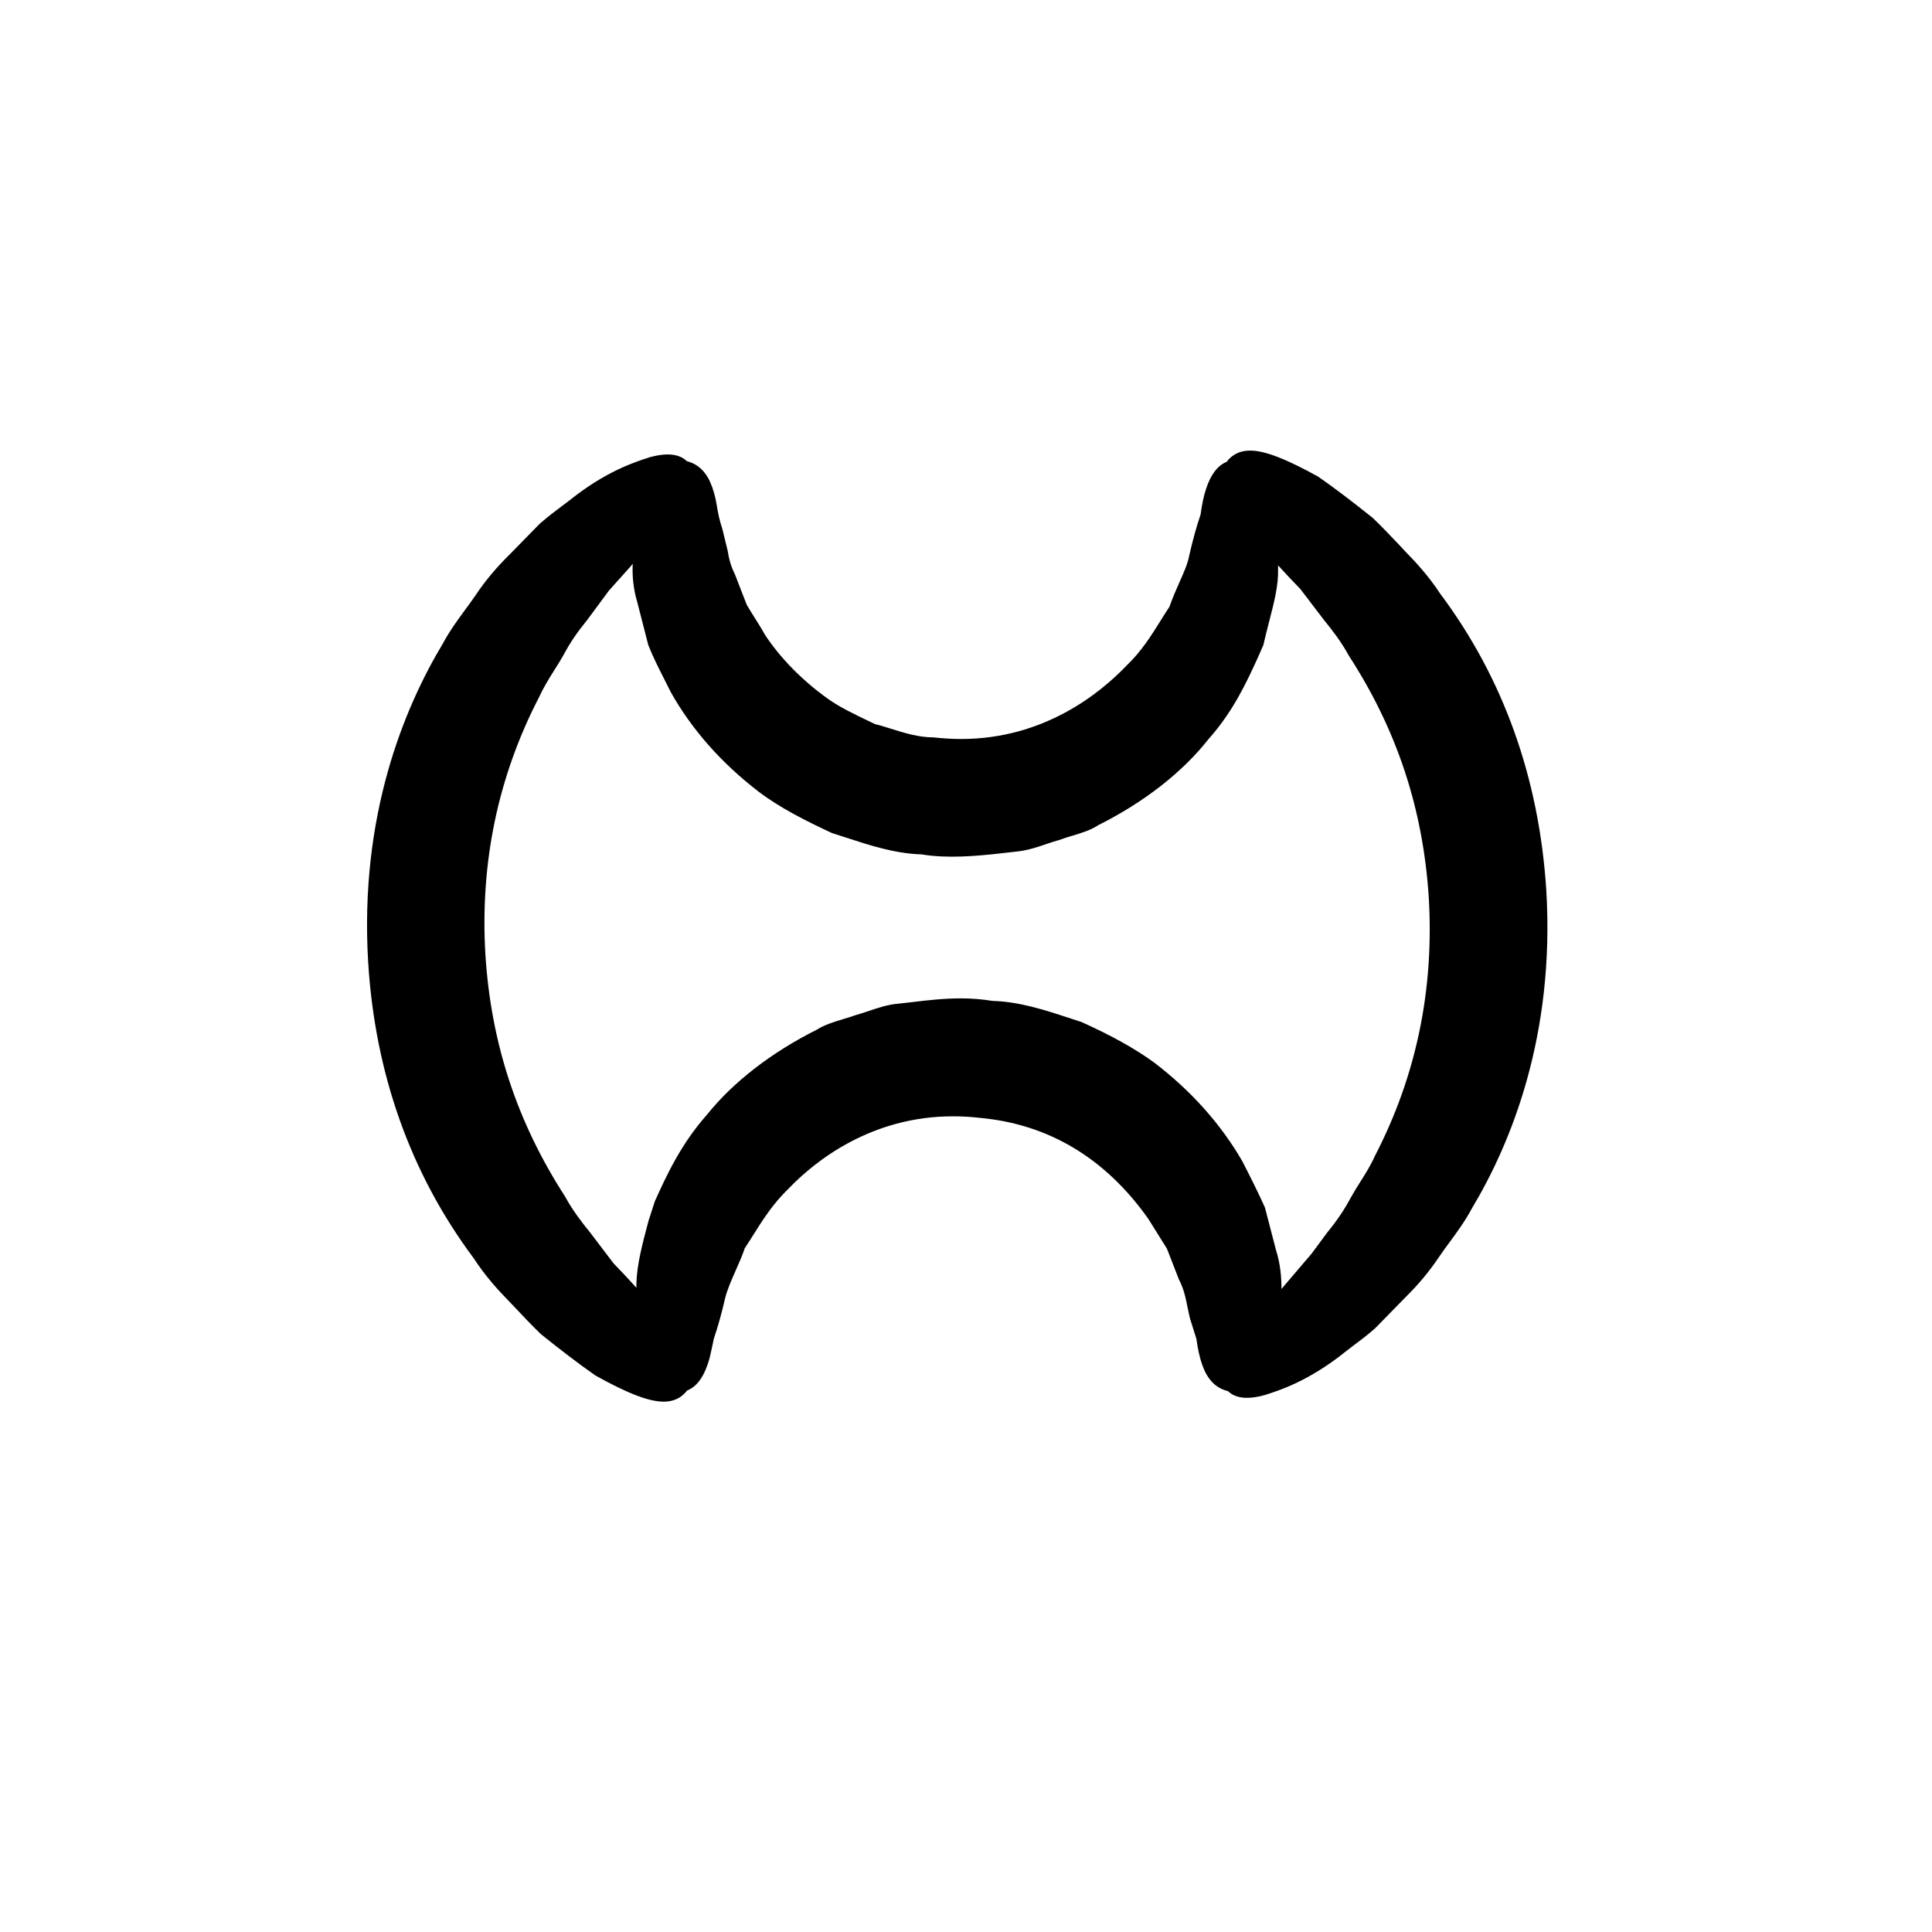 <?xml version="1.0" encoding="utf-8"?>
<!-- Generator: Adobe Illustrator 16.0.3, SVG Export Plug-In . SVG Version: 6.00 Build 0)  -->
<!DOCTYPE svg PUBLIC "-//W3C//DTD SVG 1.1//EN" "http://www.w3.org/Graphics/SVG/1.1/DTD/svg11.dtd">
<svg version="1.1" id="Ebene_1" xmlns="http://www.w3.org/2000/svg" xmlns:xlink="http://www.w3.org/1999/xlink" x="0px" y="0px"
	 width="200px" height="200px" viewBox="0 0 200 200" enable-background="new 0 0 200 200" xml:space="preserve">
<path d="M49.043,130.262c1.213,1.866,2.584,3.358,3.628,4.422l0.37,0.386c1.021,1.083,1.966,2.091,2.957,3.044
	c2.052,1.649,3.918,3.076,5.655,4.287c3.368,1.873,5.539,2.698,7.046,2.698c1.329,0,2.04-0.646,2.434-1.156
	c0.921-0.362,1.632-1.262,2.108-2.668c0.185-0.49,0.313-1.065,0.451-1.728c0.073-0.339,0.146-0.707,0.21-0.991
	c0.423-1.234,0.818-2.661,1.171-4.195c0.215-0.866,0.629-1.806,1.114-2.905c0.344-0.781,0.703-1.596,0.905-2.229
	c0.294-0.439,0.581-0.899,0.876-1.369c1.011-1.603,2.048-3.256,3.683-4.831c2.687-2.793,8.476-7.466,17.001-7.466
	c0.887,0,1.798,0.047,2.768,0.159c7.132,0.645,13.018,4.179,17.454,10.458l1.928,3.087l1.237,3.182
	c0.511,0.967,0.703,1.924,0.887,2.847c0.128,0.646,0.25,1.237,0.426,1.718l0.5,1.589c0.074,0.574,0.166,1.078,0.268,1.515
	c0.213,0.927,0.473,1.65,0.808,2.219c0.64,1.085,1.461,1.497,2.197,1.677c0.612,0.595,1.719,0.99,3.821,0.399
	c1.475-0.467,4.552-1.444,8.328-4.478l0.761-0.588c0.717-0.534,1.488-1.105,2.319-1.843l3.091-3.158
	c1.394-1.369,2.532-2.746,3.499-4.189c0.335-0.5,0.693-0.987,1.072-1.501c0.815-1.106,1.66-2.255,2.354-3.561
	c4.018-6.698,8.608-17.836,7.702-32.932c-0.74-11.613-4.449-21.968-10.981-30.7c-1.185-1.807-2.51-3.251-3.646-4.407l-0.551-0.594
	c-0.957-1.001-1.84-1.942-2.776-2.835c-2.094-1.679-3.956-3.099-5.66-4.282c-3.367-1.863-5.539-2.698-7.04-2.698
	c-1.339,0-2.049,0.654-2.44,1.167c-0.928,0.379-1.63,1.303-2.107,2.738c-0.253,0.739-0.453,1.665-0.585,2.709
	c-0.426,1.242-0.818,2.67-1.19,4.3c-0.142,0.79-0.534,1.669-0.986,2.687c-0.352,0.793-0.73,1.637-1.042,2.552
	c-0.311,0.468-0.622,0.971-0.943,1.482c-0.964,1.541-1.958,3.146-3.533,4.649c-2.698,2.821-8.508,7.572-17.089,7.572
	c-0.887,0-1.801-0.049-2.878-0.166c-1.567-0.006-3.039-0.471-4.465-0.917c-0.593-0.19-1.179-0.371-1.538-0.443l-0.516-0.242
	c-1.659-0.796-3.225-1.538-4.483-2.451c-2.636-1.905-4.8-4.124-6.39-6.499c-0.334-0.601-0.681-1.158-1.021-1.693
	c-0.347-0.555-0.682-1.085-0.902-1.464l-1.236-3.179c-0.36-0.721-0.597-1.473-0.729-2.362l-0.566-2.323
	c-0.323-0.951-0.465-1.756-0.582-2.461l-0.115-0.62c-0.207-0.921-0.465-1.646-0.793-2.227c-0.634-1.102-1.453-1.521-2.188-1.714
	c-0.61-0.589-1.707-0.993-3.834-0.408c-1.6,0.513-4.577,1.471-8.322,4.474l-0.688,0.519c-0.739,0.558-1.532,1.14-2.394,1.903
	l-3.099,3.166c-1.399,1.377-2.545,2.748-3.497,4.175c-0.332,0.492-0.687,0.971-1.057,1.476c-0.823,1.118-1.673,2.278-2.372,3.586
	c-4.019,6.69-8.628,17.821-7.729,32.918C38.814,111.164,42.516,121.518,49.043,130.262z M65.979,62.366l1.131,4.408
	c0.469,1.191,1.083,2.41,1.746,3.716l0.589,1.17c2.188,3.892,5.256,7.357,9.119,10.317c2.199,1.665,4.854,2.999,7.556,4.259
	l1.495,0.481c2.354,0.769,5.021,1.651,7.794,1.729c2.598,0.442,5.641,0.188,8.346-0.126l1.434-0.161
	c1.136-0.112,2.15-0.446,3.131-0.783c0.433-0.149,0.852-0.295,1.396-0.439c0.419-0.163,0.848-0.291,1.274-0.417
	c0.94-0.283,1.917-0.574,2.685-1.09c4.774-2.386,8.74-5.498,11.436-8.923c2.563-2.881,3.942-5.889,5.152-8.544l0.525-1.21
	c0.186-0.819,0.388-1.608,0.581-2.361c0.53-2.045,0.987-3.81,0.937-5.495c0-0.131,0-0.251,0-0.373
	c0.717,0.793,1.494,1.619,2.3,2.444l2.44,3.199c0.865,1.066,1.785,2.236,2.604,3.736c4.973,7.676,7.668,15.857,8.256,25.002
	c0.568,9.516-1.291,18.489-5.568,26.743c-0.43,0.967-0.983,1.853-1.525,2.705c-0.354,0.561-0.696,1.112-1.008,1.674
	c-0.635,1.193-1.386,2.313-2.41,3.56l-1.606,2.175l-2.85,3.34c-0.099,0.111-0.187,0.227-0.281,0.332
	c-0.003-1.197-0.102-2.553-0.555-3.987l-1.16-4.456c-0.658-1.454-1.437-3.029-2.339-4.784c-2.242-3.871-5.309-7.297-9.133-10.219
	c-1.934-1.406-4.342-2.759-7.507-4.186l-1.396-0.456c-2.363-0.774-5.049-1.661-7.841-1.734c-1.035-0.17-2.104-0.261-3.263-0.261
	c-1.752,0-3.418,0.192-5.031,0.385l-1.417,0.163c-1.138,0.092-2.139,0.437-3.112,0.768c-0.43,0.142-0.855,0.284-1.396,0.439
	c-0.419,0.155-0.845,0.276-1.268,0.406c-0.932,0.283-1.896,0.577-2.683,1.081c-4.712,2.36-8.669,5.424-11.398,8.832
	c-2.689,3.036-4.172,6.289-5.363,8.913l-0.653,2.015c-0.651,2.449-1.216,4.564-1.262,6.54c0,0.139,0,0.281,0,0.416
	c-0.737-0.822-1.529-1.668-2.363-2.526l-2.438-3.208c-0.818-1.005-1.757-2.198-2.601-3.74c-4.962-7.686-7.651-15.868-8.229-25.008
	c-0.569-9.512,1.305-18.483,5.594-26.73c0.433-0.959,0.991-1.846,1.523-2.696c0.356-0.565,0.703-1.115,1.015-1.681
	c0.624-1.173,1.381-2.287,2.421-3.559l2.236-3.026l2.229-2.488c0.077-0.099,0.156-0.191,0.231-0.28v0.082
	C65.431,59.76,65.6,61.101,65.979,62.366z"/>
</svg>
